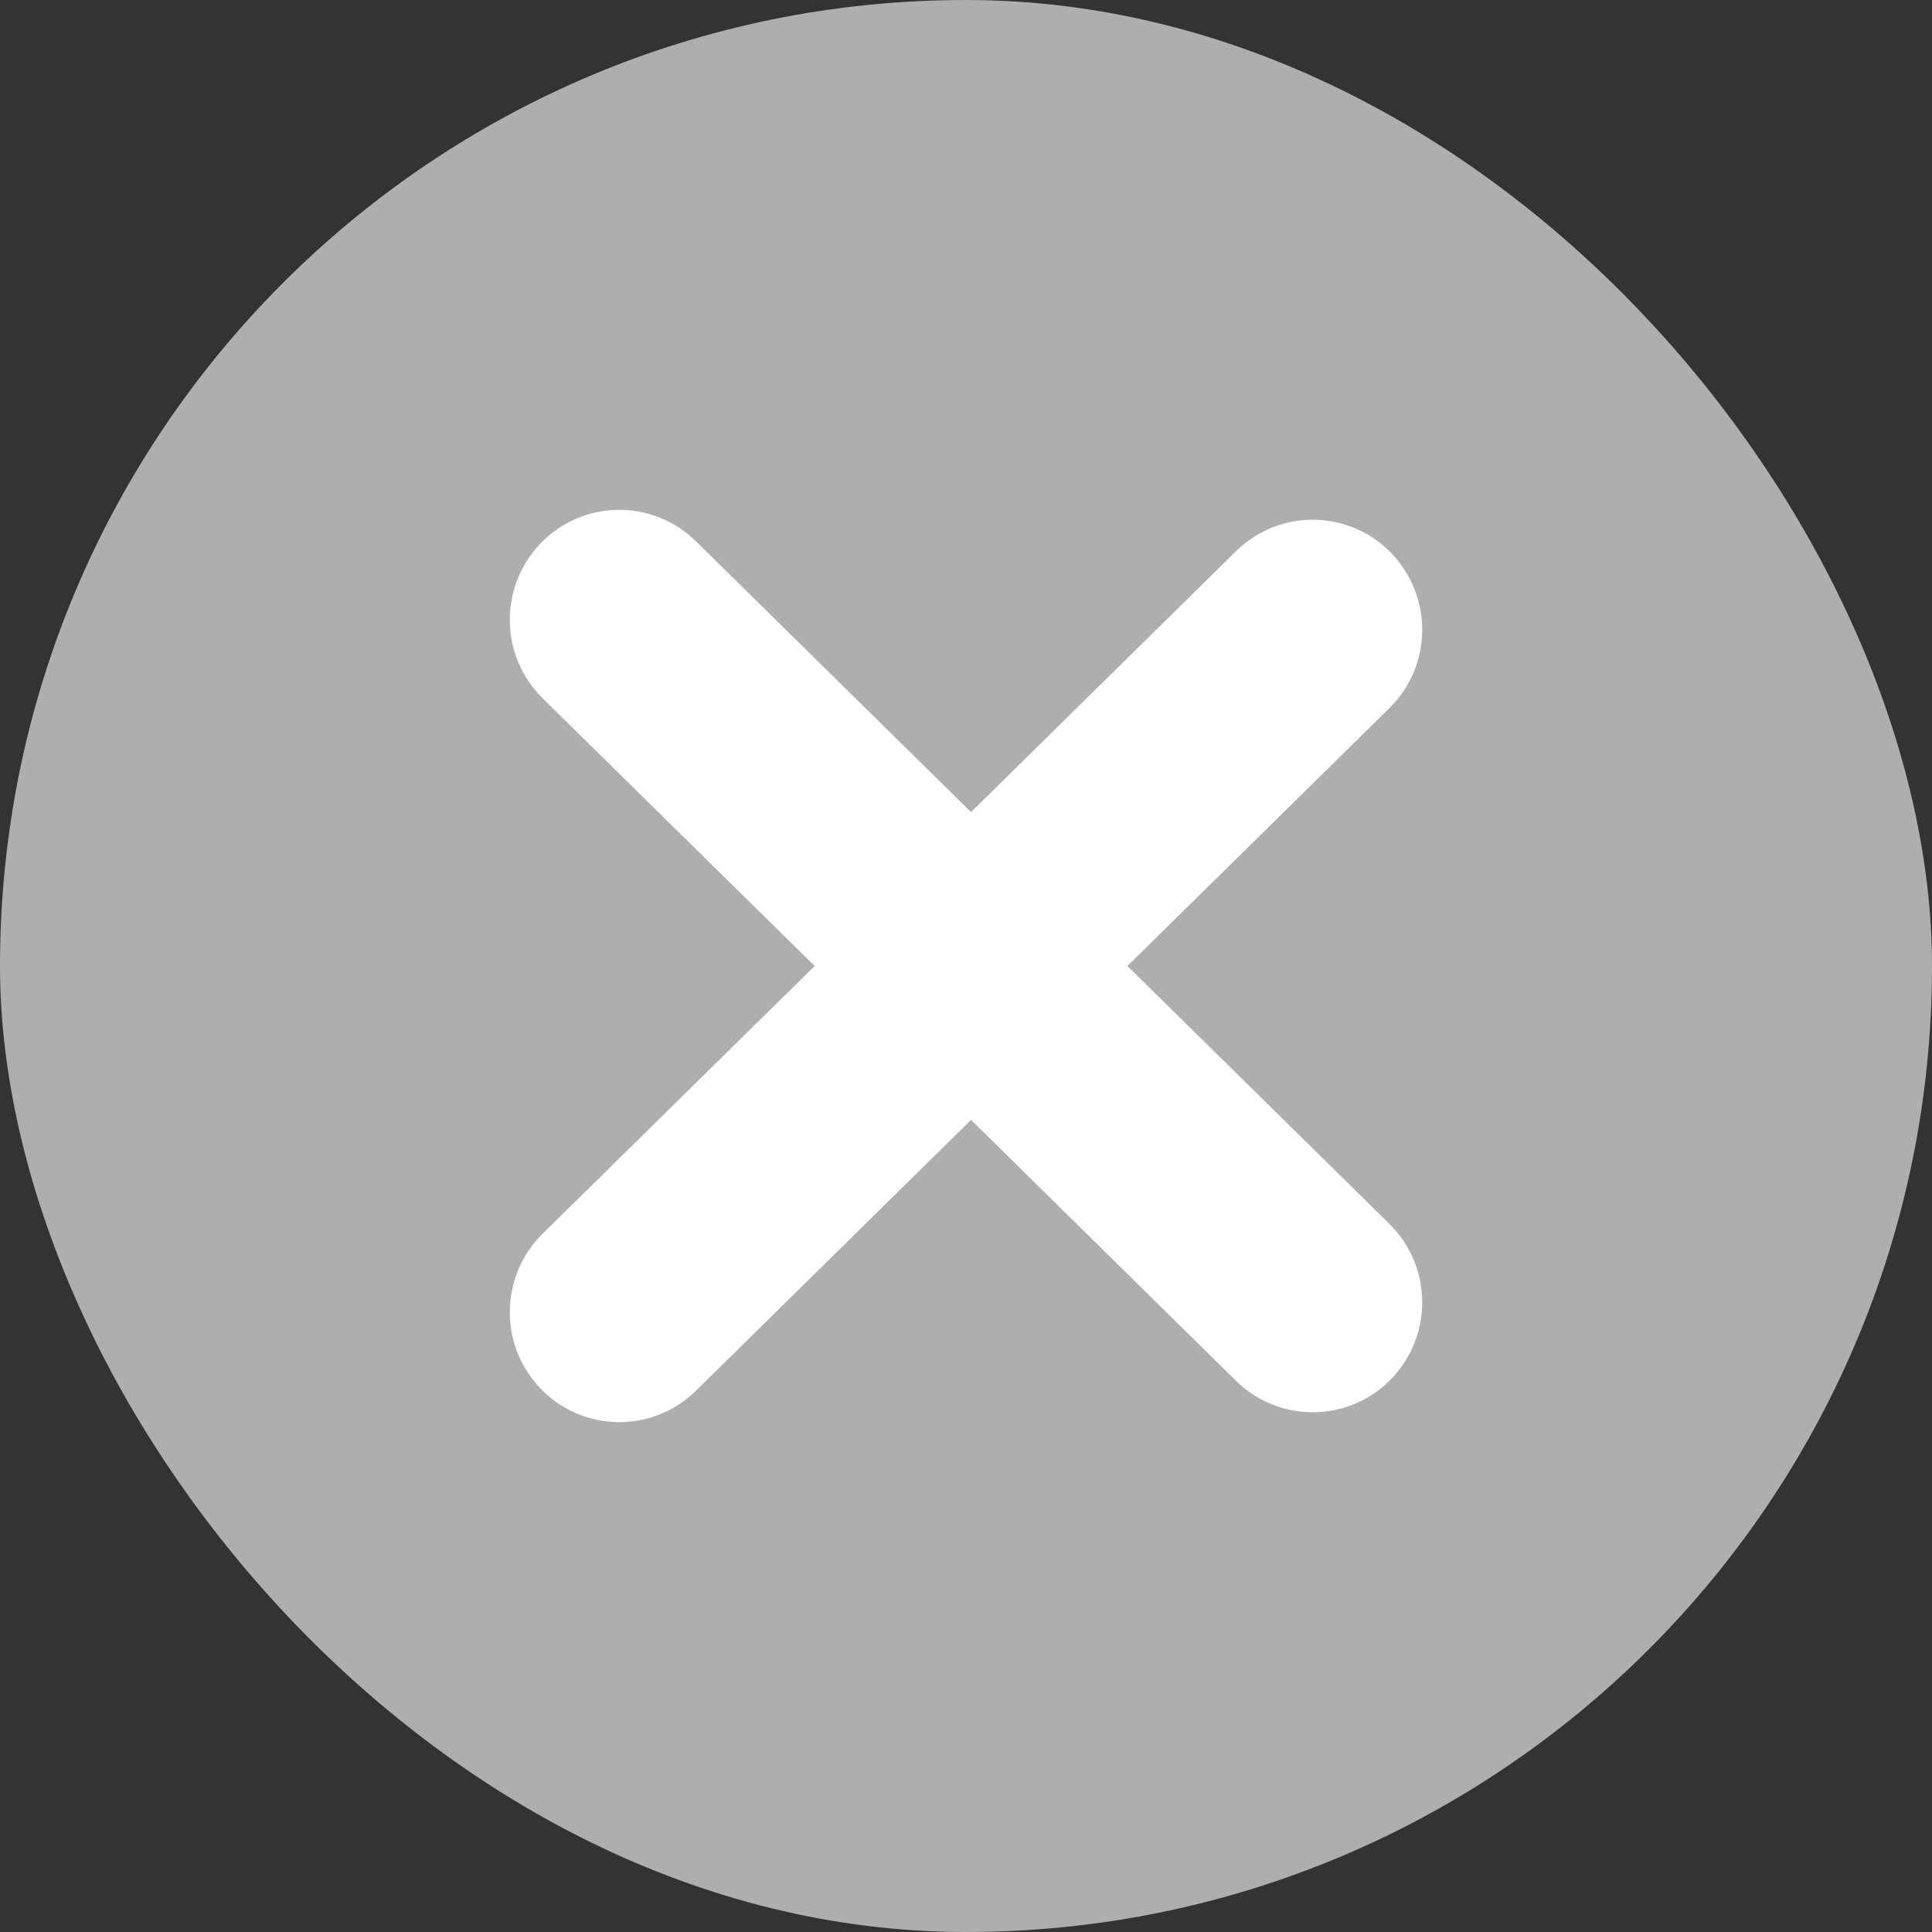 <svg width="18" height="18" viewBox="0 0 18 18" fill="none" xmlns="http://www.w3.org/2000/svg">
<rect x="0" y="0" width="18" height="18" fill="#333333" stroke="none"/>
<rect width="18" height="18" rx="9" fill="#AEAEAE"/>
<path fill-rule="evenodd" clip-rule="evenodd" d="M6.133 5.399C5.927 5.197 5.598 5.201 5.398 5.408C5.197 5.615 5.201 5.947 5.406 6.149L8.303 9L5.406 11.851C5.201 12.053 5.197 12.385 5.398 12.592C5.598 12.799 5.927 12.803 6.133 12.601L9.047 9.732L11.867 12.509C12.073 12.711 12.402 12.707 12.602 12.5C12.803 12.293 12.799 11.961 12.594 11.759L9.791 9L12.594 6.241C12.799 6.039 12.803 5.707 12.602 5.5C12.402 5.293 12.073 5.289 11.867 5.491L9.047 8.268L6.133 5.399Z" fill="white" stroke="white" stroke-linecap="round"/>
</svg>
